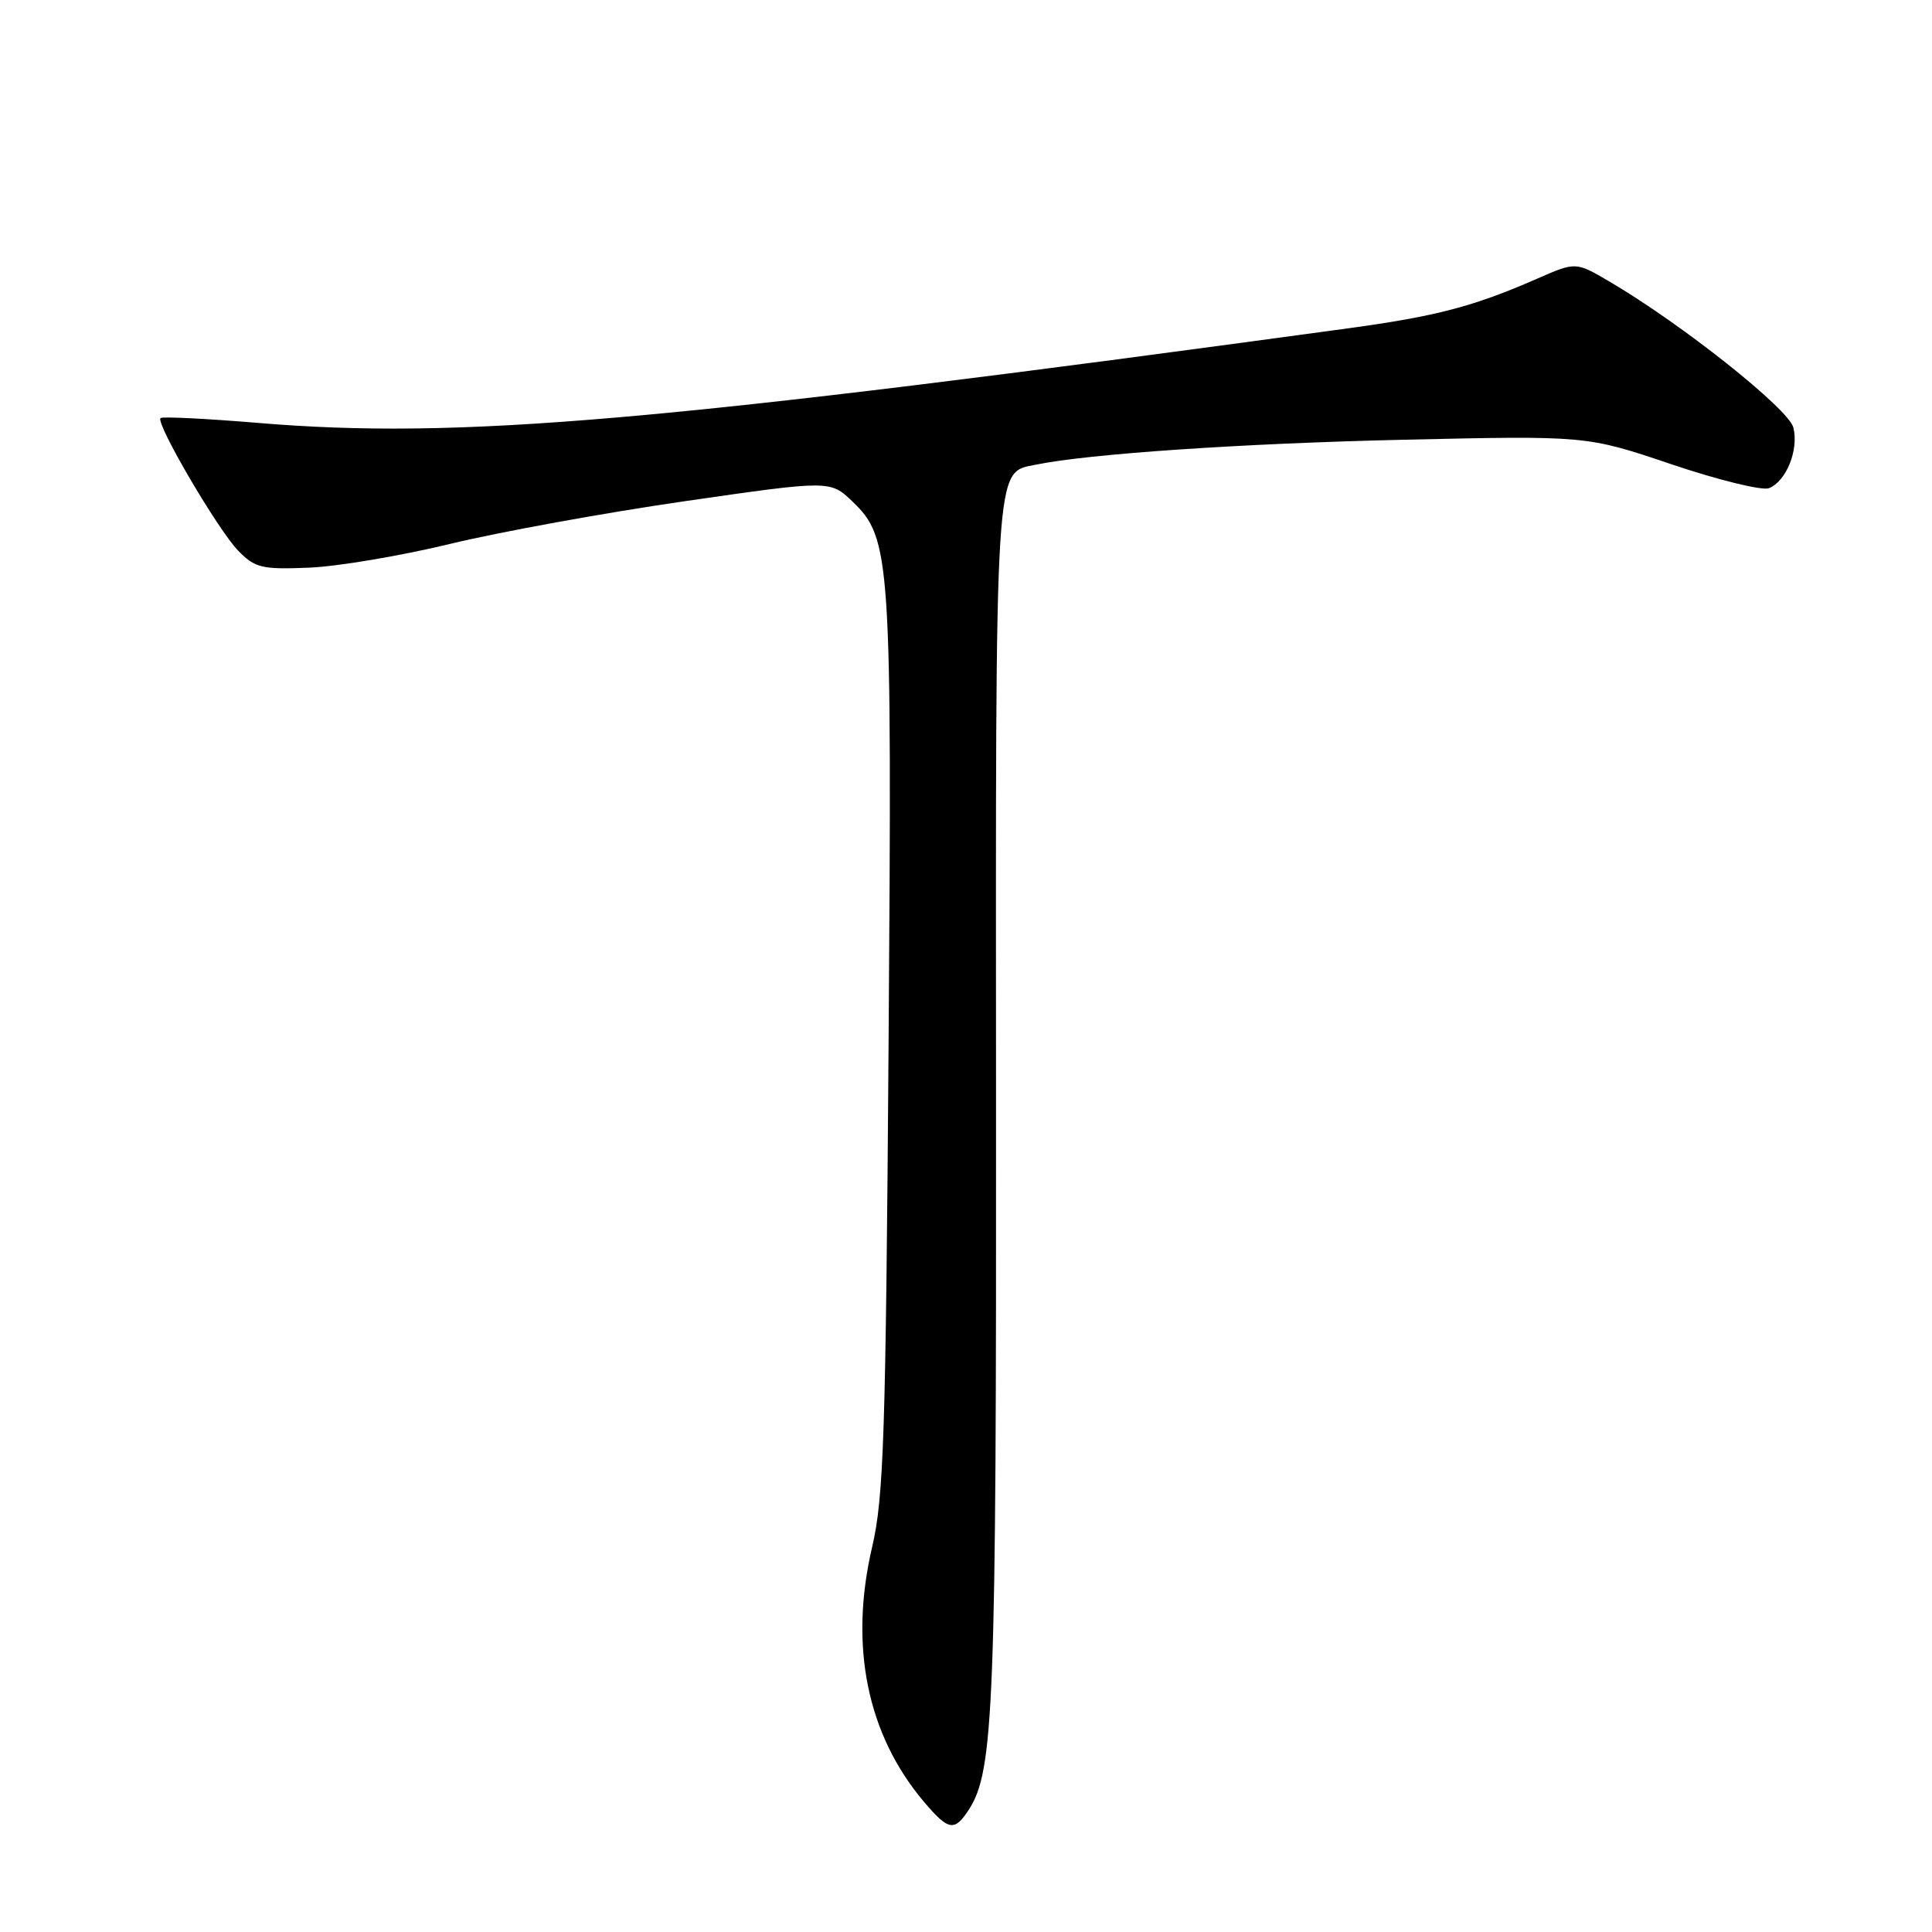 <?xml version="1.0" encoding="UTF-8" standalone="no"?>
<!DOCTYPE svg PUBLIC "-//W3C//DTD SVG 1.1//EN" "http://www.w3.org/Graphics/SVG/1.1/DTD/svg11.dtd" >
<svg xmlns="http://www.w3.org/2000/svg" xmlns:xlink="http://www.w3.org/1999/xlink" version="1.1" viewBox="0 0 256 256">
 <g >
 <path fill="currentColor"
d=" M 128.40 239.75 C 131.70 234.61 132.03 226.10 131.98 146.12 C 131.93 60.01 131.76 62.71 137.26 61.57 C 144.20 60.14 164.48 58.76 185.86 58.27 C 210.23 57.72 210.23 57.72 221.48 61.52 C 227.67 63.61 233.48 65.03 234.38 64.69 C 236.68 63.80 238.37 59.62 237.63 56.65 C 237.00 54.17 222.78 42.88 213.18 37.26 C 208.79 34.69 208.79 34.69 203.65 36.94 C 195.27 40.61 190.32 41.91 178.60 43.51 C 87.25 55.98 60.79 58.27 34.09 56.03 C 27.26 55.46 21.49 55.18 21.27 55.40 C 20.59 56.08 28.94 70.31 31.59 73.00 C 33.81 75.26 34.72 75.47 40.92 75.22 C 44.69 75.07 53.12 73.65 59.64 72.07 C 66.16 70.49 80.16 67.94 90.75 66.41 C 110.01 63.63 110.01 63.63 112.97 66.47 C 118.04 71.33 118.21 73.96 117.74 138.50 C 117.37 190.24 117.10 198.42 115.56 205.00 C 112.50 218.08 114.89 229.84 122.43 238.75 C 125.69 242.60 126.48 242.73 128.40 239.75 Z "/>
</g>
</svg>